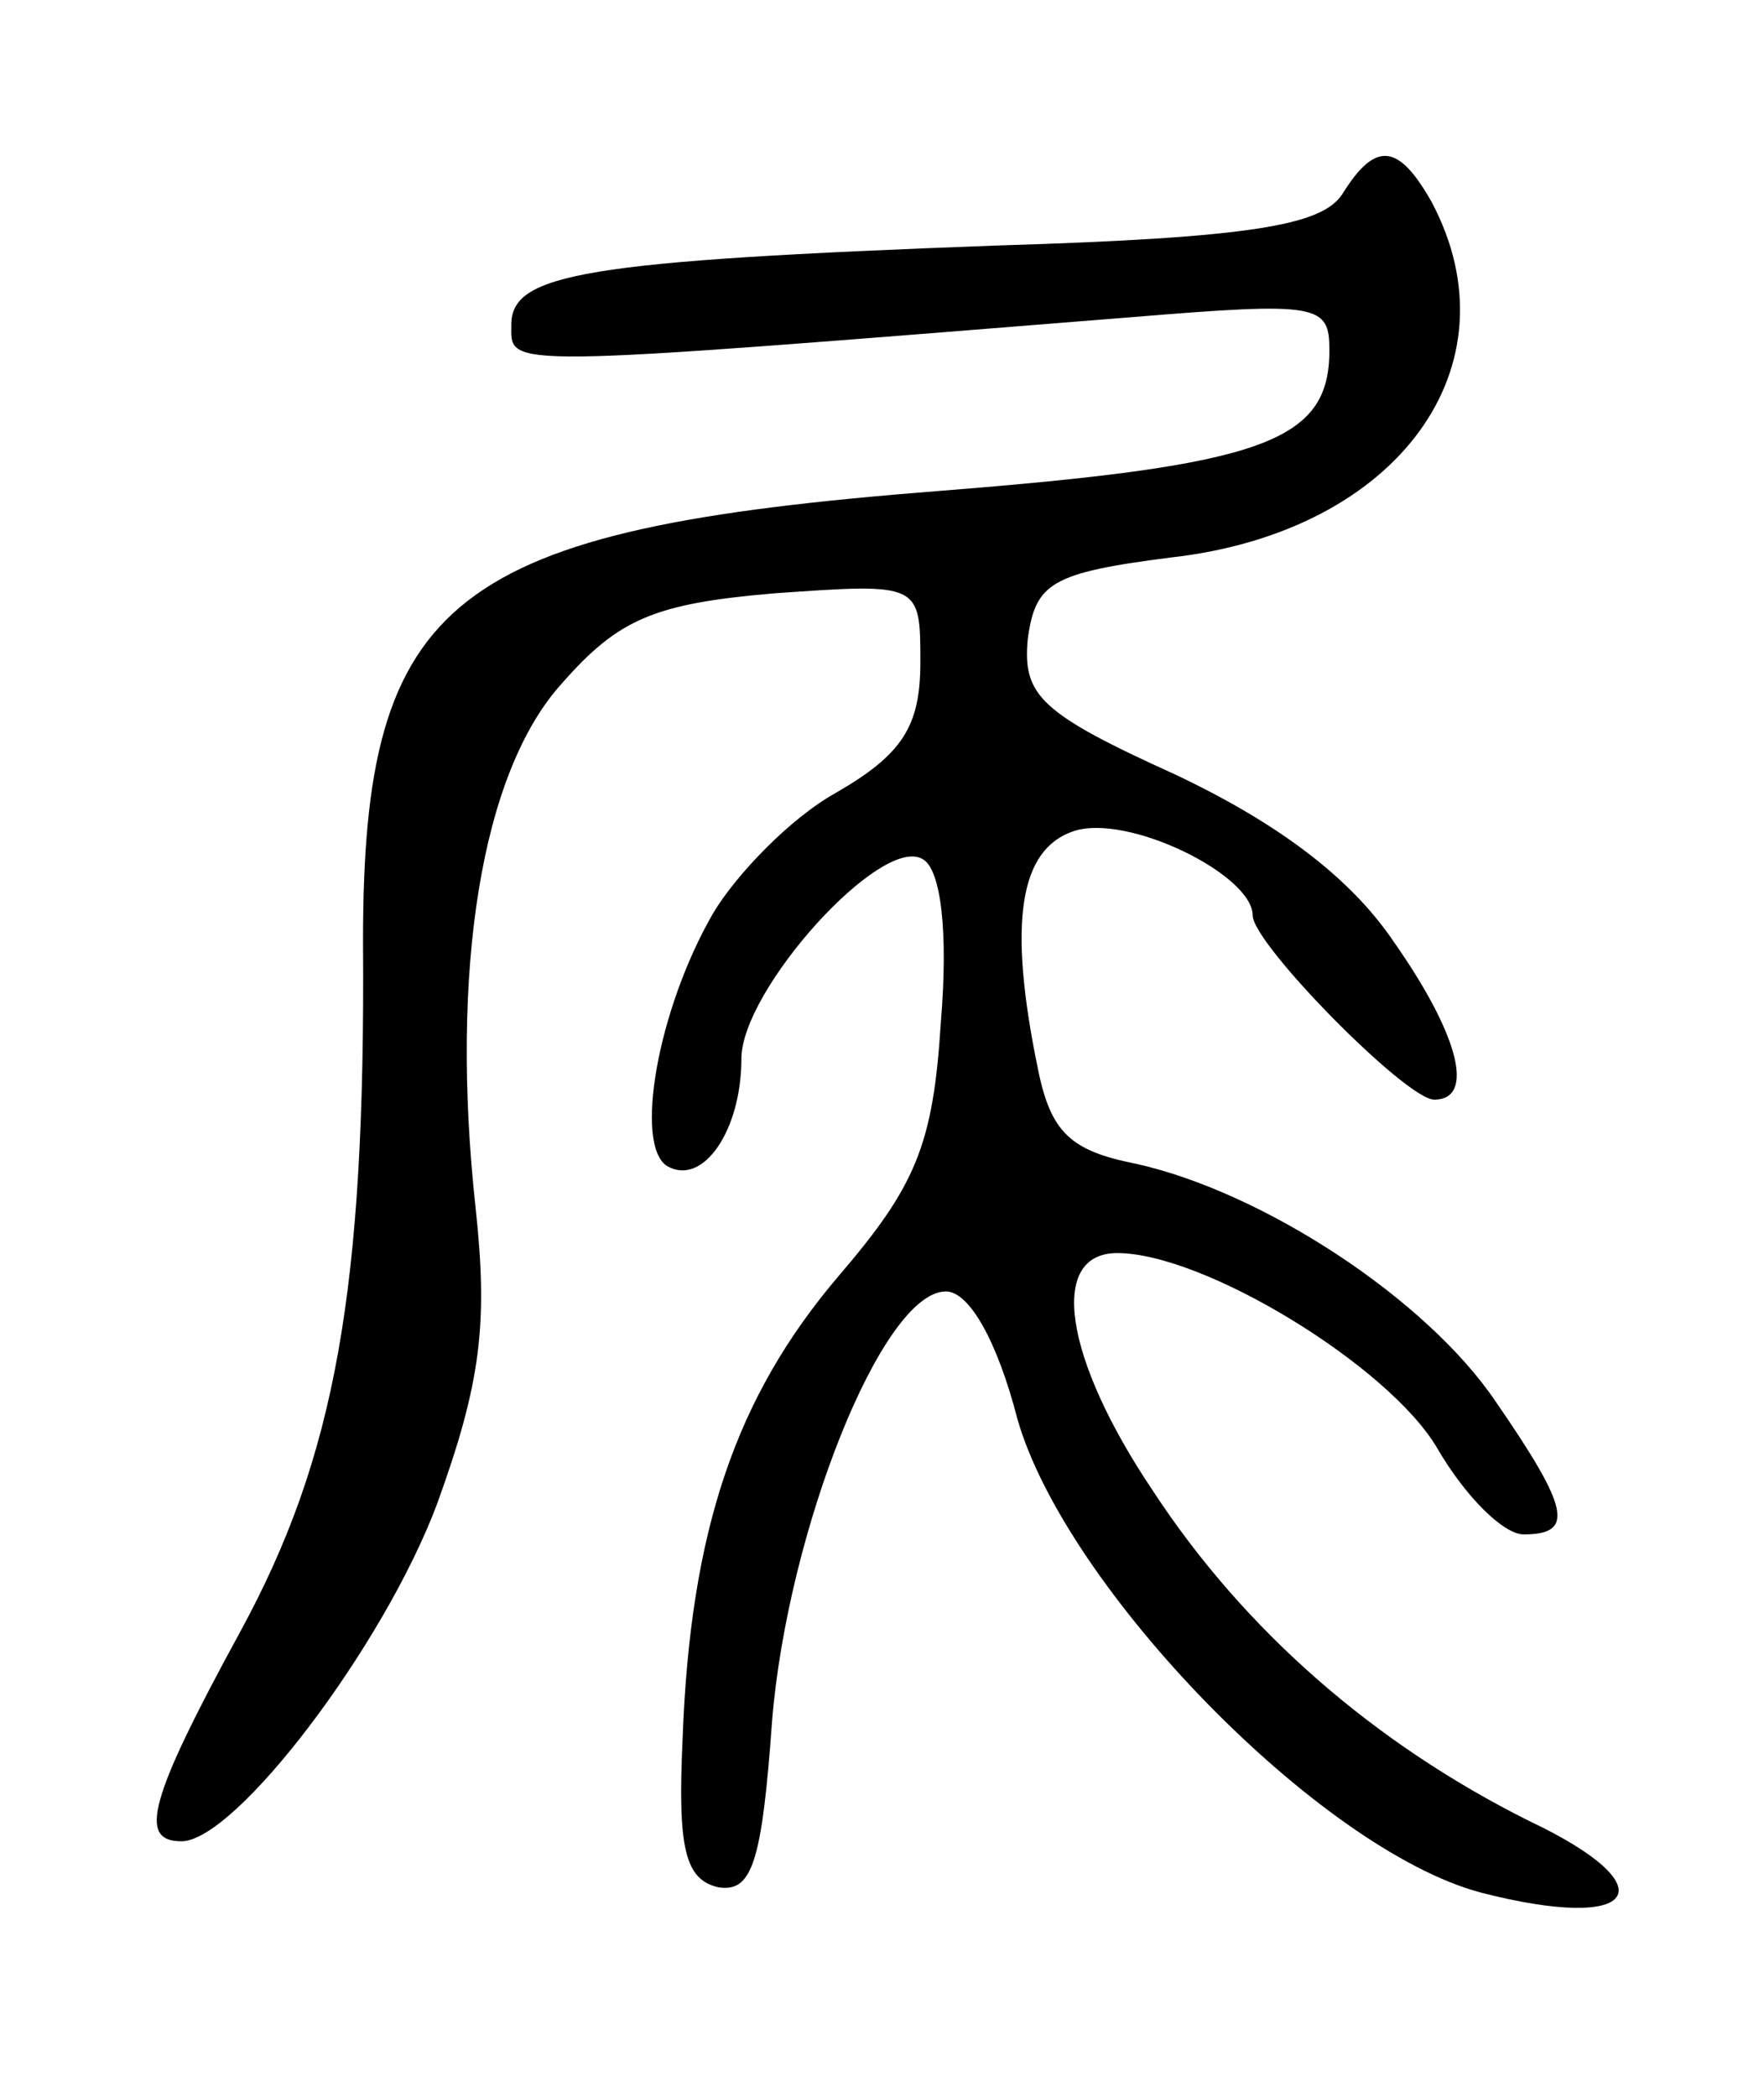 <svg version="1.0" xmlns="http://www.w3.org/2000/svg"
 width="69pt" height="82pt" viewBox="0 0 69 82"
 preserveAspectRatio="xMidYMid meet">
<g transform="translate(0,82) scale(0.1,-0.1)"
fill="#000000" stroke="none">
<path d="M525 744 c-8 -12 -35 -17 -135 -20 -162 -6 -190 -11 -190 -31 0 -17
-7 -17 243 3 73 6 77 5 77 -13 0 -36 -26 -45 -153 -55 -191 -15 -225 -41 -225
-176 1 -137 -11 -202 -48 -270 -36 -66 -40 -82 -23 -82 21 0 79 76 100 132 17
47 20 70 15 116 -10 92 2 170 34 205 22 25 36 31 83 35 57 4 57 4 57 -27 0
-25 -7 -36 -33 -51 -18 -10 -39 -32 -48 -47 -22 -38 -31 -91 -18 -99 14 -8 29
14 29 42 0 27 55 88 71 78 7 -4 10 -28 7 -64 -3 -48 -10 -64 -40 -99 -40 -47
-58 -99 -61 -181 -2 -43 1 -55 14 -58 13 -2 17 9 21 65 6 74 43 168 68 168 9
0 20 -19 28 -50 19 -66 118 -168 181 -185 62 -16 74 2 19 28 -60 30 -111 74
-147 129 -35 52 -41 93 -14 93 34 0 106 -44 125 -76 11 -19 26 -34 34 -34 20
0 18 10 -11 52 -27 40 -91 82 -141 93 -25 5 -33 12 -38 37 -12 58 -7 86 14 93
21 7 70 -17 70 -33 0 -11 60 -72 71 -72 16 0 10 25 -16 62 -17 25 -45 46 -85
65 -53 24 -60 31 -58 53 3 22 9 26 56 32 89 10 136 75 102 139 -13 23 -22 24
-35 3z"/>
</g>
</svg>
